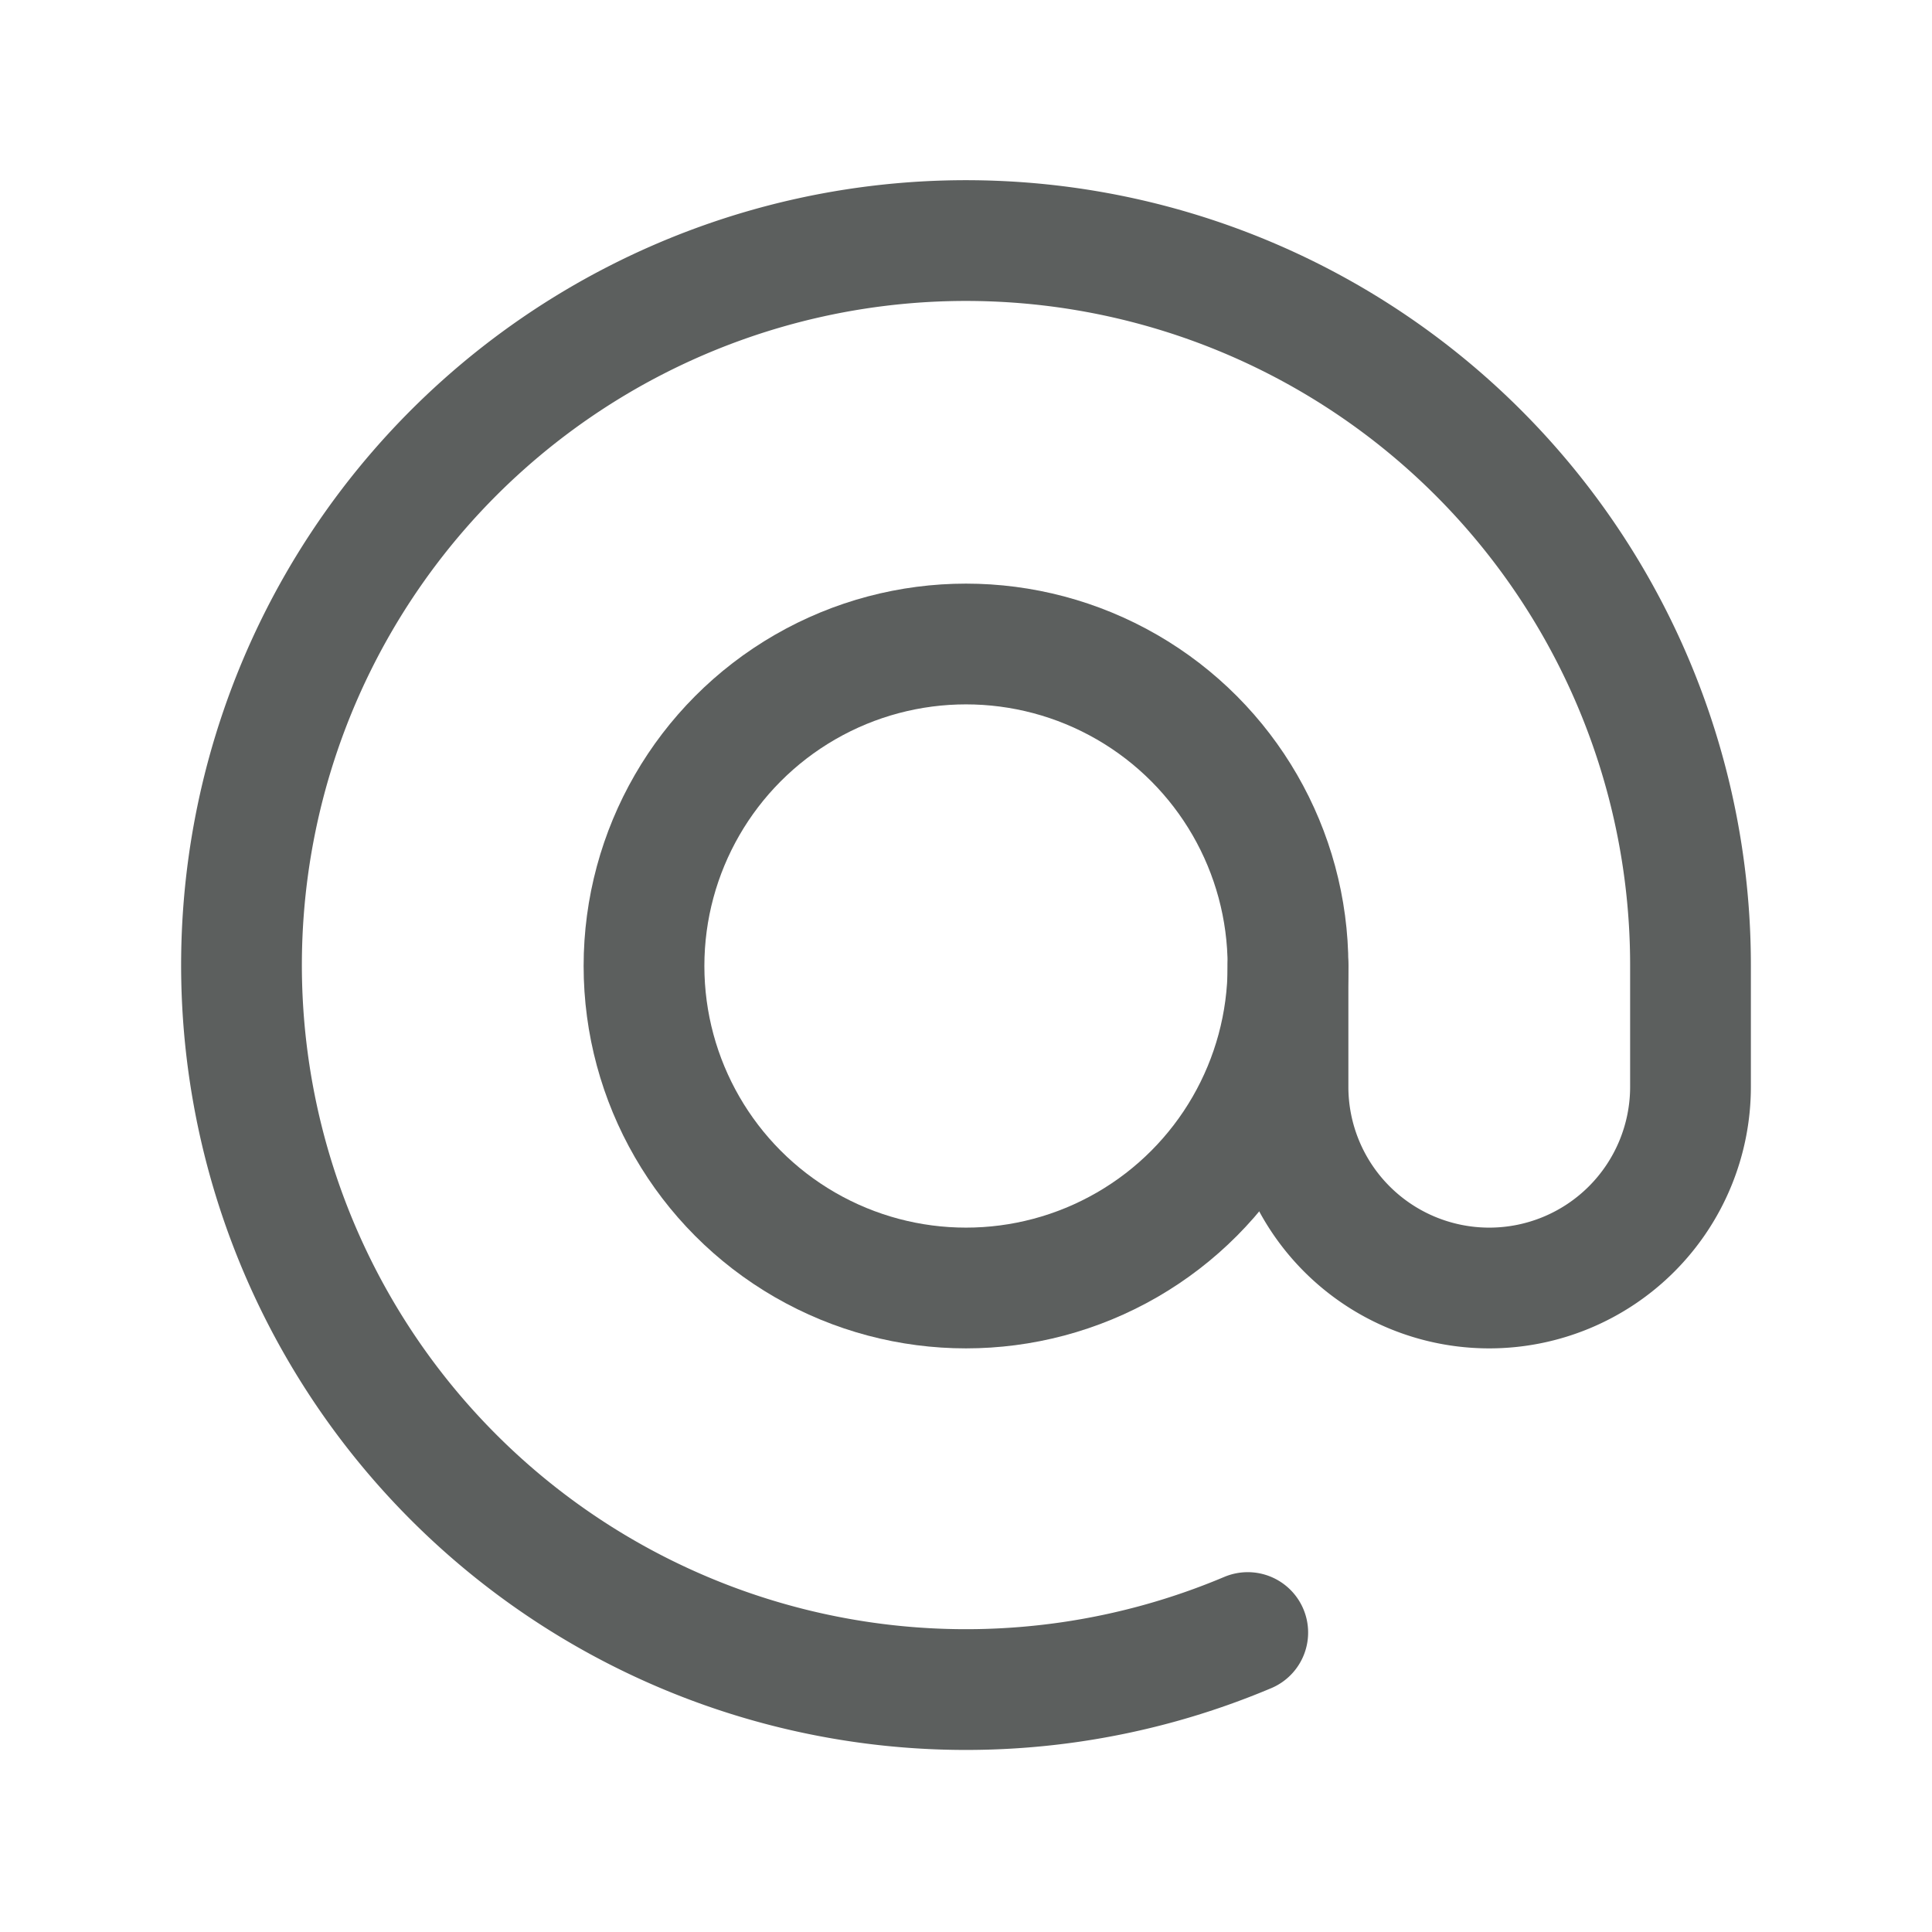 <svg xmlns="http://www.w3.org/2000/svg" fill="none" stroke="#5c5f5e" stroke-linecap="round" stroke-linejoin="round" stroke-width="1.5" class="icon icon-tabler icon-tabler-at" viewBox="0 0 24 24">
  <path stroke="none" d="M0 0h24v24H0z"/>
  <circle cx="12" cy="12" r="4"/>
  <path d="M16 12v1.5a2.5 2.5 0 0 0 5 0V12a9 9 0 1 0-5.5 8.28"/>
</svg>